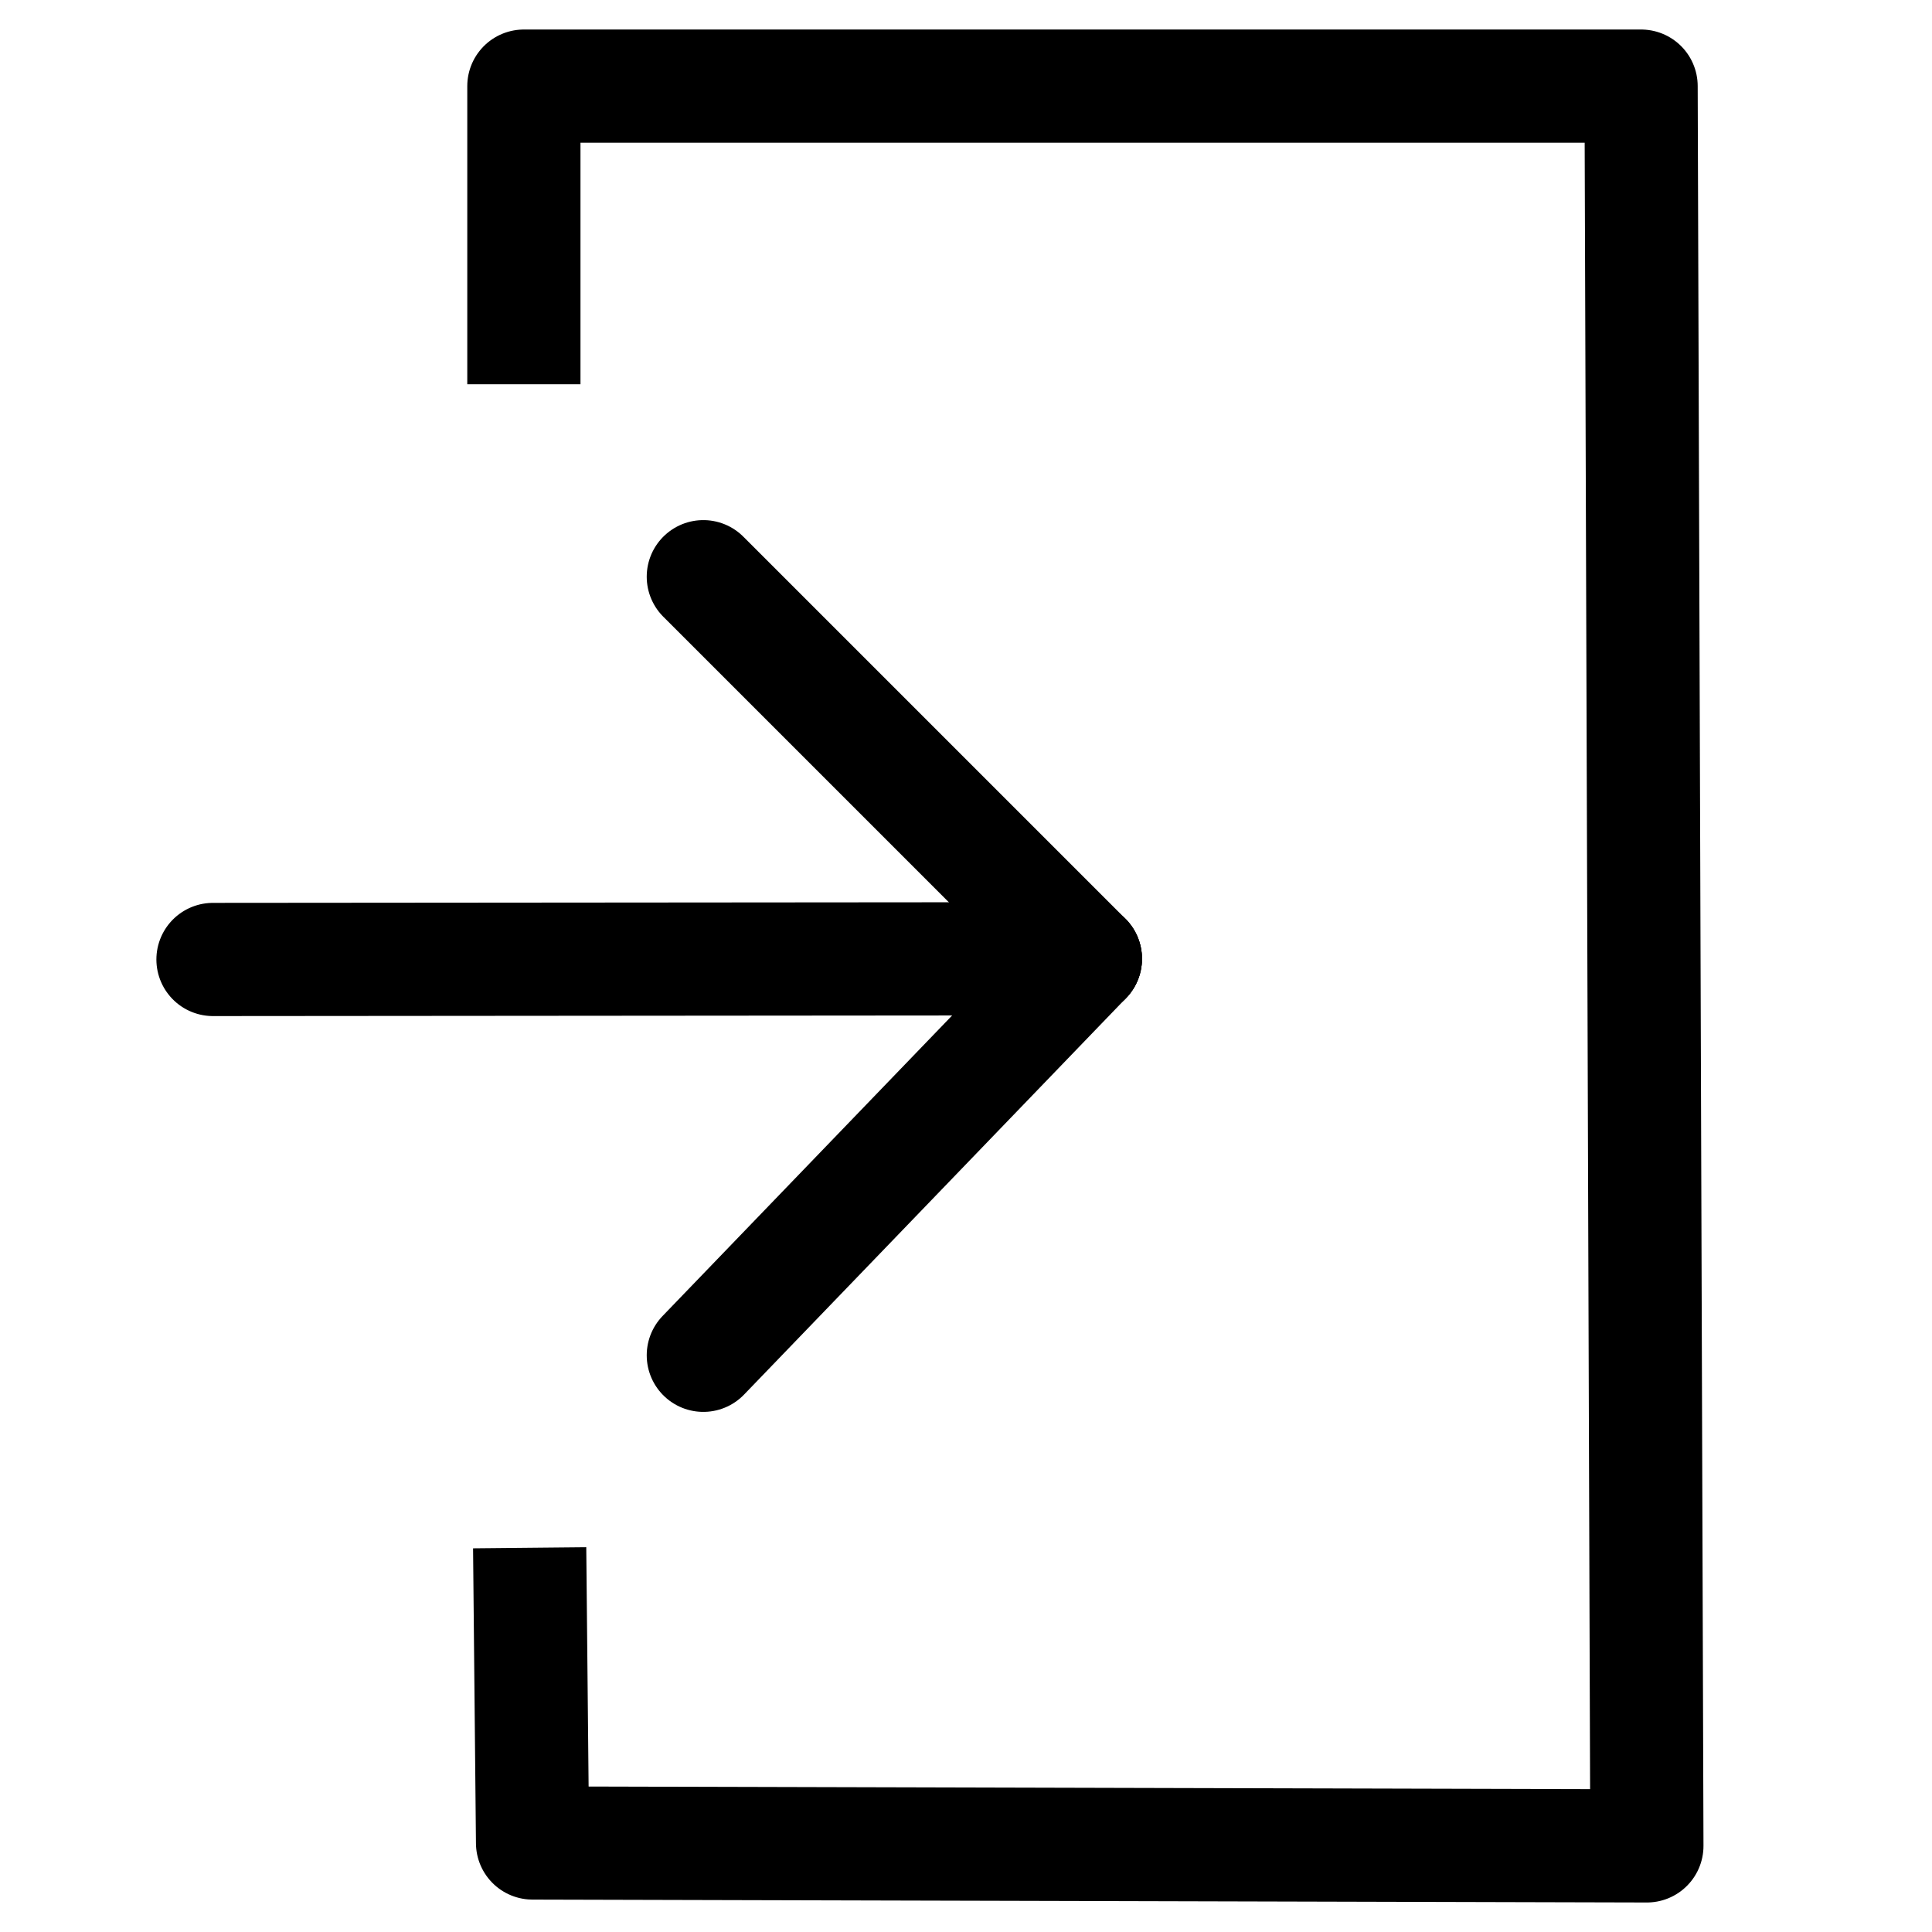 <?xml version="1.0" encoding="UTF-8" standalone="no"?>
<!-- Generator: Adobe Illustrator 19.0.0, SVG Export Plug-In . SVG Version: 6.00 Build 0)  -->

<svg
   xmlns:dc="http://purl.org/dc/elements/1.1/"
   xmlns:cc="http://creativecommons.org/ns#"
   xmlns:rdf="http://www.w3.org/1999/02/22-rdf-syntax-ns#"
   xmlns:svg="http://www.w3.org/2000/svg"
   xmlns="http://www.w3.org/2000/svg"
   xmlns:sodipodi="http://sodipodi.sourceforge.net/DTD/sodipodi-0.dtd"
   xmlns:inkscape="http://www.inkscape.org/namespaces/inkscape"
   version="1.1"
   id="Capa_1"
   x="0px"
   y="0px"
   viewBox="0 0 512 512"
   style="enable-background:new 0 0 512 512;"
   xml:space="preserve"
   sodipodi:docname="login.svg"
   inkscape:version="0.92.3 (2405546, 2018-03-11)"><defs
   id="defs47">
	

		
	
		
	</defs><sodipodi:namedview
   pagecolor="#ffffff"
   bordercolor="#666666"
   borderopacity="1"
   objecttolerance="10"
   gridtolerance="10"
   guidetolerance="10"
   inkscape:pageopacity="0"
   inkscape:pageshadow="2"
   inkscape:window-width="1303"
   inkscape:window-height="713"
   id="namedview45"
   showgrid="false"
   inkscape:zoom="0.65186406"
   inkscape:cx="430.29913"
   inkscape:cy="245.51104"
   inkscape:window-x="65"
   inkscape:window-y="27"
   inkscape:window-maximized="1"
   inkscape:current-layer="Capa_1"
   inkscape:snap-object-midpoints="true"
   inkscape:snap-smooth-nodes="true"
   inkscape:snap-intersection-paths="true"
   inkscape:object-paths="true"
   inkscape:snap-bbox="true"
   inkscape:snap-bbox-midpoints="true"
   inkscape:snap-midpoints="true"
   inkscape:snap-center="true" />


<g
   id="g14"
   style="stroke-width:30;stroke-miterlimit:4;stroke-dasharray:none">
</g>
<g
   id="g16"
   style="stroke-width:30;stroke-miterlimit:4;stroke-dasharray:none">
</g>
<g
   id="g18"
   style="stroke-width:30;stroke-miterlimit:4;stroke-dasharray:none">
</g>
<g
   id="g20"
   style="stroke-width:30;stroke-miterlimit:4;stroke-dasharray:none">
</g>
<g
   id="g22"
   style="stroke-width:30;stroke-miterlimit:4;stroke-dasharray:none">
</g>
<g
   id="g24"
   style="stroke-width:30;stroke-miterlimit:4;stroke-dasharray:none">
</g>
<g
   id="g26"
   style="stroke-width:30;stroke-miterlimit:4;stroke-dasharray:none">
</g>
<g
   id="g28"
   style="stroke-width:30;stroke-miterlimit:4;stroke-dasharray:none">
</g>
<g
   id="g30"
   style="stroke-width:30;stroke-miterlimit:4;stroke-dasharray:none">
</g>
<g
   id="g32"
   style="stroke-width:30;stroke-miterlimit:4;stroke-dasharray:none">
</g>
<g
   id="g34"
   style="stroke-width:30;stroke-miterlimit:4;stroke-dasharray:none">
</g>
<g
   id="g36"
   style="stroke-width:30;stroke-miterlimit:4;stroke-dasharray:none">
</g>
<g
   id="g38"
   style="stroke-width:30;stroke-miterlimit:4;stroke-dasharray:none">
</g>
<g
   id="g40"
   style="stroke-width:30;stroke-miterlimit:4;stroke-dasharray:none">
</g>
<g
   id="g42"
   style="stroke-width:30;stroke-miterlimit:4;stroke-dasharray:none">
</g>
<g
   id="g881"
   style="stroke-width:30;stroke-miterlimit:4;stroke-dasharray:none"
   transform="translate(-154.173,-1.73)"><path
     inkscape:connector-curvature="0"
     id="path870"
     d="m 210.617,256 231.193,-0.188"
     style="fill:none;stroke:#000000;stroke-width:30;stroke-linecap:round;stroke-linejoin:round;stroke-miterlimit:4;stroke-dasharray:none;stroke-opacity:1" /><path
     inkscape:connector-curvature="0"
     id="path872"
     d="M 441.81,255.812 340.562,360.895"
     style="fill:none;stroke:#000000;stroke-width:30;stroke-linecap:round;stroke-linejoin:round;stroke-miterlimit:4;stroke-dasharray:none;stroke-opacity:1" /><path
     inkscape:connector-curvature="0"
     id="path874"
     d="M 441.81,255.812 340.562,154.564"
     style="fill:none;stroke:#000000;stroke-width:30;stroke-linecap:round;stroke-linejoin:round;stroke-miterlimit:4;stroke-dasharray:none;stroke-opacity:1" /></g><path
   style="fill:none;stroke:#000000;stroke-width:30;stroke-linecap:butt;stroke-linejoin:round;stroke-miterlimit:4;stroke-dasharray:none;stroke-opacity:1"
   d="M 138.833,101.827 V 22.823 h 296.074 l 1.534,466.355 -295.307,-0.767 -0.767,-78.237"
   id="path876"
   inkscape:connector-curvature="0" /></svg>
